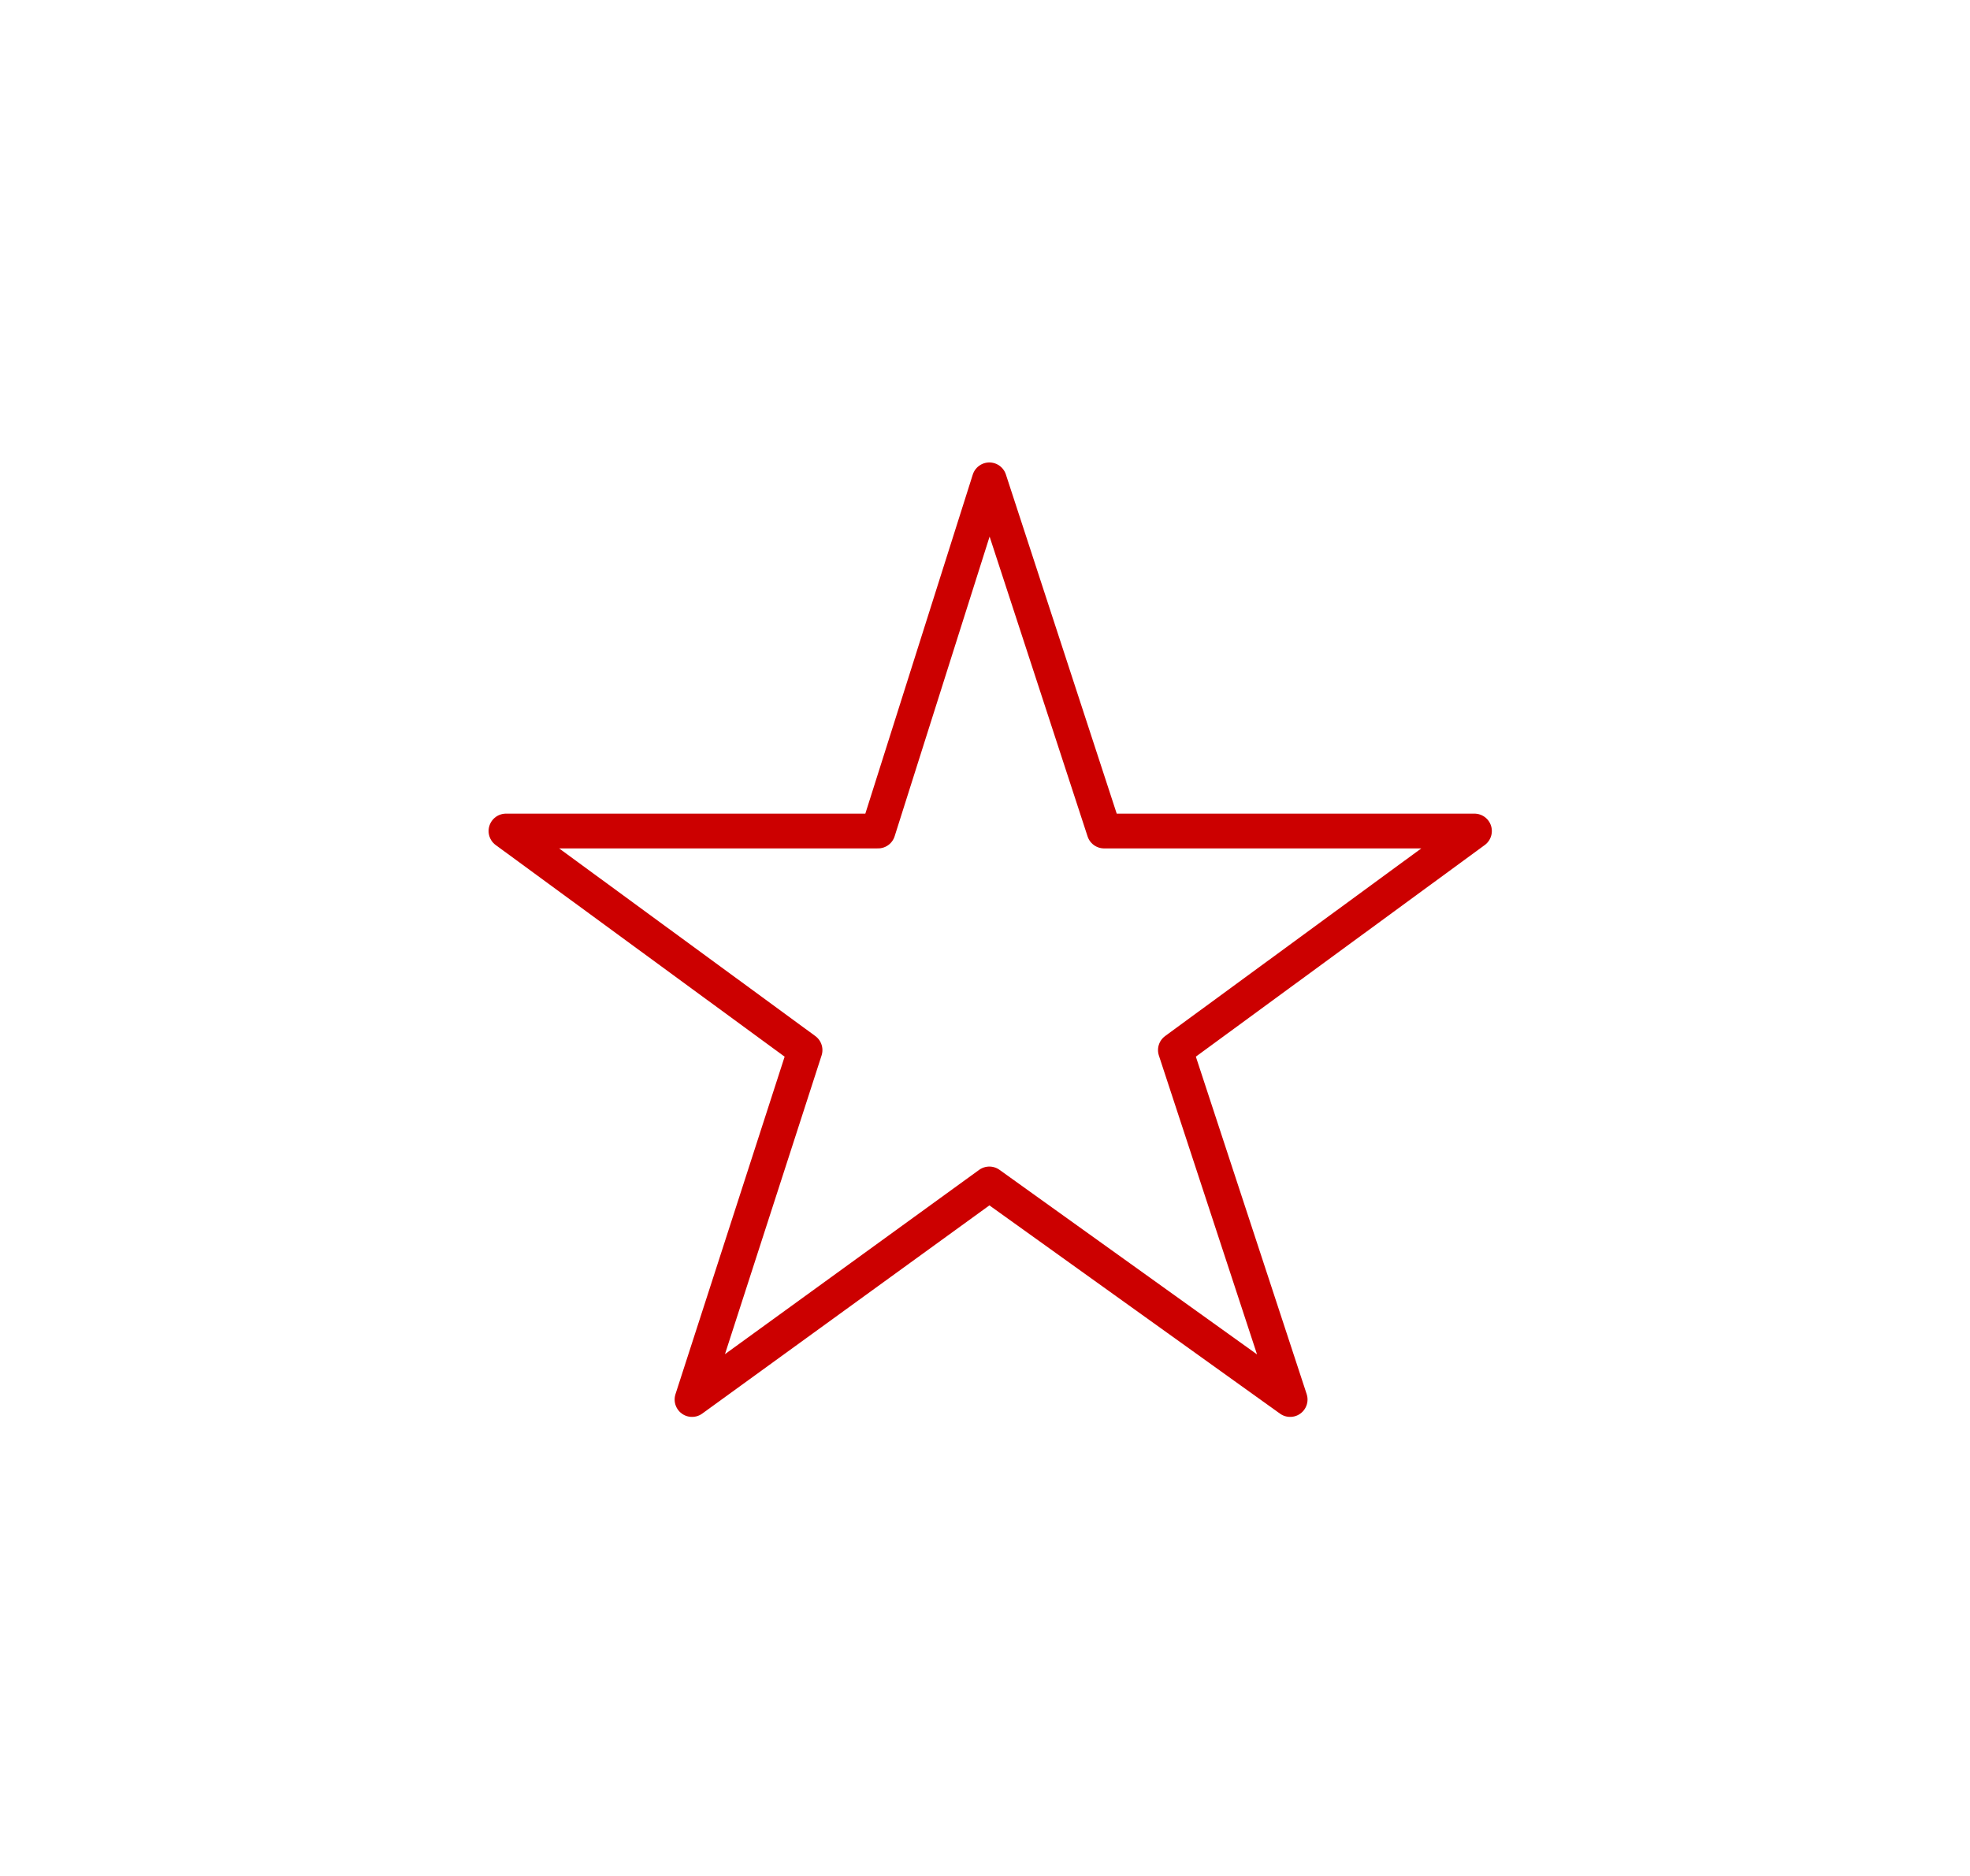 <?xml version="1.0" encoding="UTF-8" standalone="no"?>
<svg xmlns:xlink="http://www.w3.org/1999/xlink" height="53.95px" width="56.65px" xmlns="http://www.w3.org/2000/svg">
  <g transform="matrix(1.0, 0.0, 0.0, 1.0, 28.4, 27.05)">
    <path d="M-13.85 -3.15 L-3.15 -3.15 0.05 -13.25 3.35 -3.15 14.0 -3.15 5.4 3.15 8.7 13.2 0.05 7.0 -8.5 13.2 -5.25 3.15 -13.85 -3.15 -3.15 -3.15 0.05 -13.25 3.35 -3.15 14.0 -3.15 5.4 3.15 8.7 13.2 0.05 7.0 -8.5 13.2 -5.25 3.15 -13.85 -3.15" fill="none" stroke="#cc0000" stroke-linecap="round" stroke-linejoin="round" stroke-width="1.0">
      <animate attributeName="stroke" dur="2s" repeatCount="indefinite" values="#cc0000;#cc0001"/>
      <animate attributeName="stroke-width" dur="2s" repeatCount="indefinite" values="1.0;1.0"/>
      <animate attributeName="fill-opacity" dur="2s" repeatCount="indefinite" values="1.0;0.2"/>
      <animate attributeName="d" dur="2s" repeatCount="indefinite" values="M-13.85 -3.15 L-3.15 -3.15 0.05 -13.25 3.35 -3.15 14.0 -3.15 5.4 3.15 8.7 13.2 0.05 7.0 -8.5 13.2 -5.25 3.15 -13.85 -3.15 -3.15 -3.15 0.05 -13.25 3.35 -3.15 14.0 -3.15 5.4 3.15 8.7 13.2 0.05 7.0 -8.5 13.2 -5.25 3.15 -13.85 -3.15;M-27.9 -6.3 L-6.5 -6.3 -0.05 -26.55 6.55 -6.3 27.75 -6.3 10.6 6.3 17.2 26.4 -0.05 13.95 -17.25 26.4 -10.7 6.3 -27.9 -6.3 -6.5 -6.3 -0.05 -26.55 6.55 -6.3 27.75 -6.3 10.6 6.3 17.2 26.4 -0.05 13.95 -17.25 26.4 -10.7 6.3 -27.9 -6.3"/>
    </path>
  </g>
</svg>
